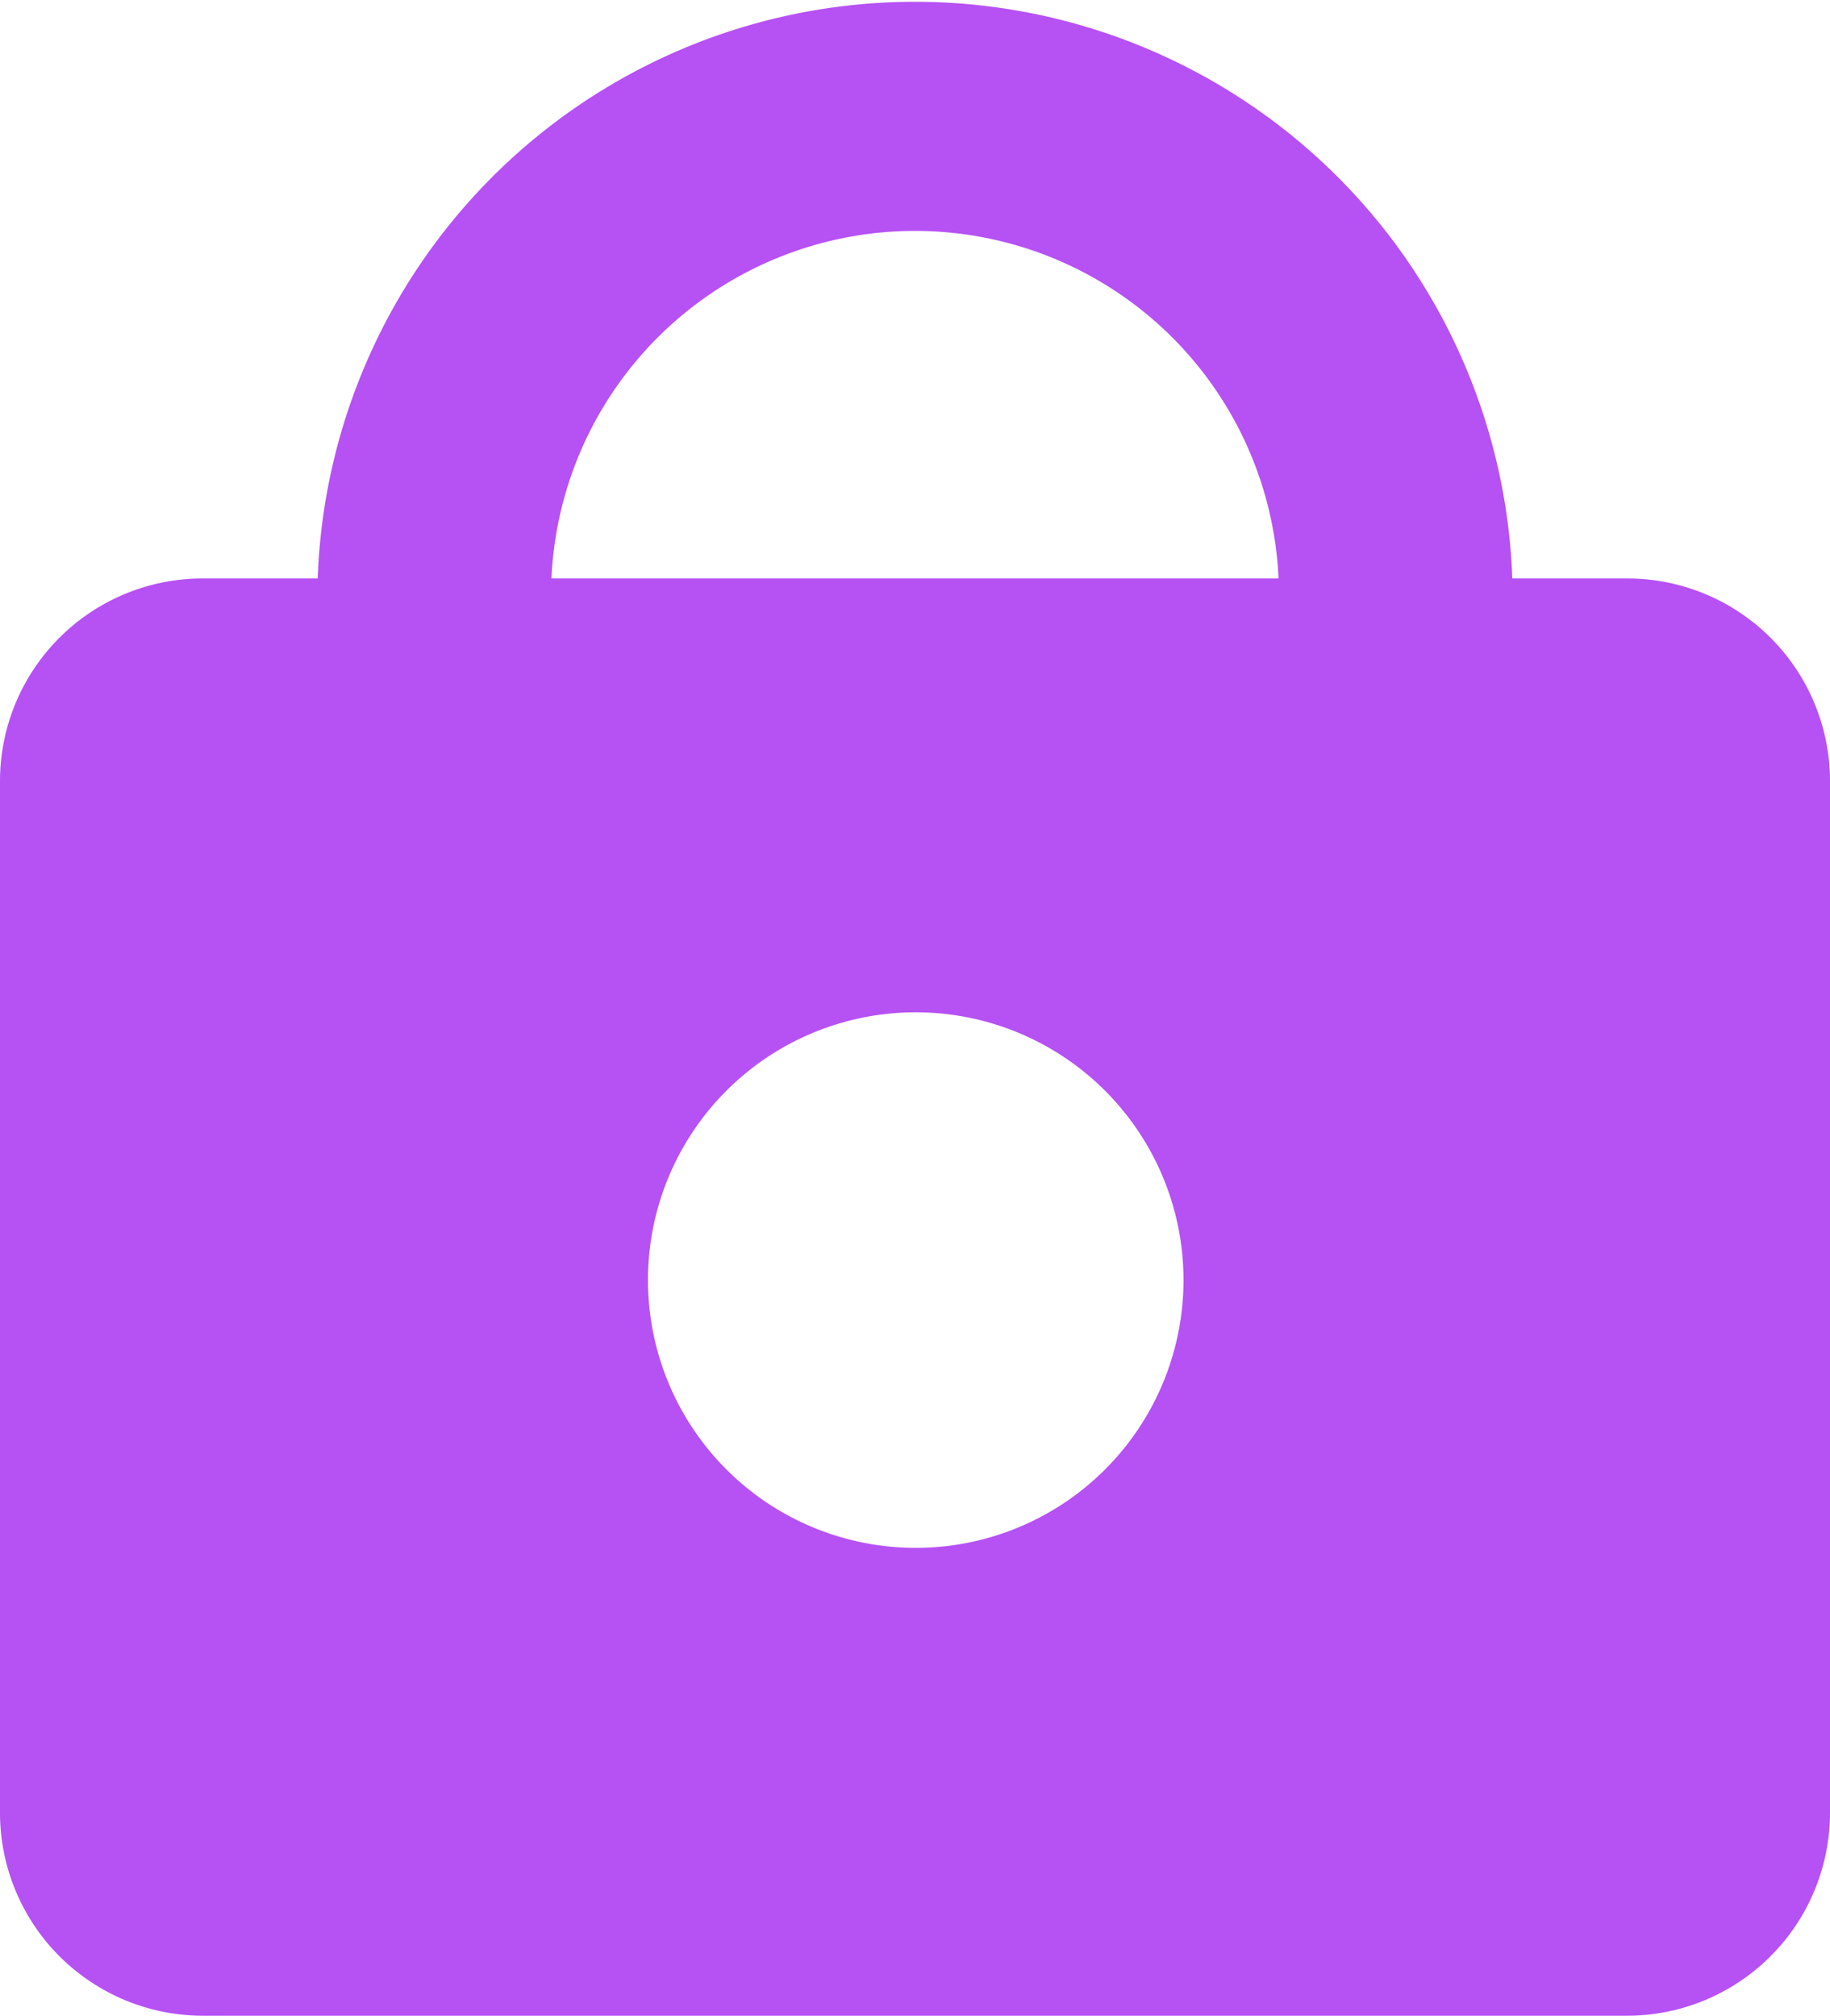 <svg xmlns="http://www.w3.org/2000/svg" viewBox="0 0 49.48 54.5"><path d="M44 15.64h-3.11a16.16 16.16 0 0 0-32.3 0H5.47A5.48 5.48 0 0 0 0 21.11V49a5.49 5.49 0 0 0 5.47 5.5H44a5.49 5.49 0 0 0 5.48-5.5V21.11A5.48 5.48 0 0 0 44 15.64zM24.74 41.85A7.24 7.24 0 1 1 32 34.61a7.24 7.24 0 0 1-7.26 7.24zm-9.83-26.21a9.84 9.84 0 0 1 19.66 0z" fill="#b651f4"/></svg>